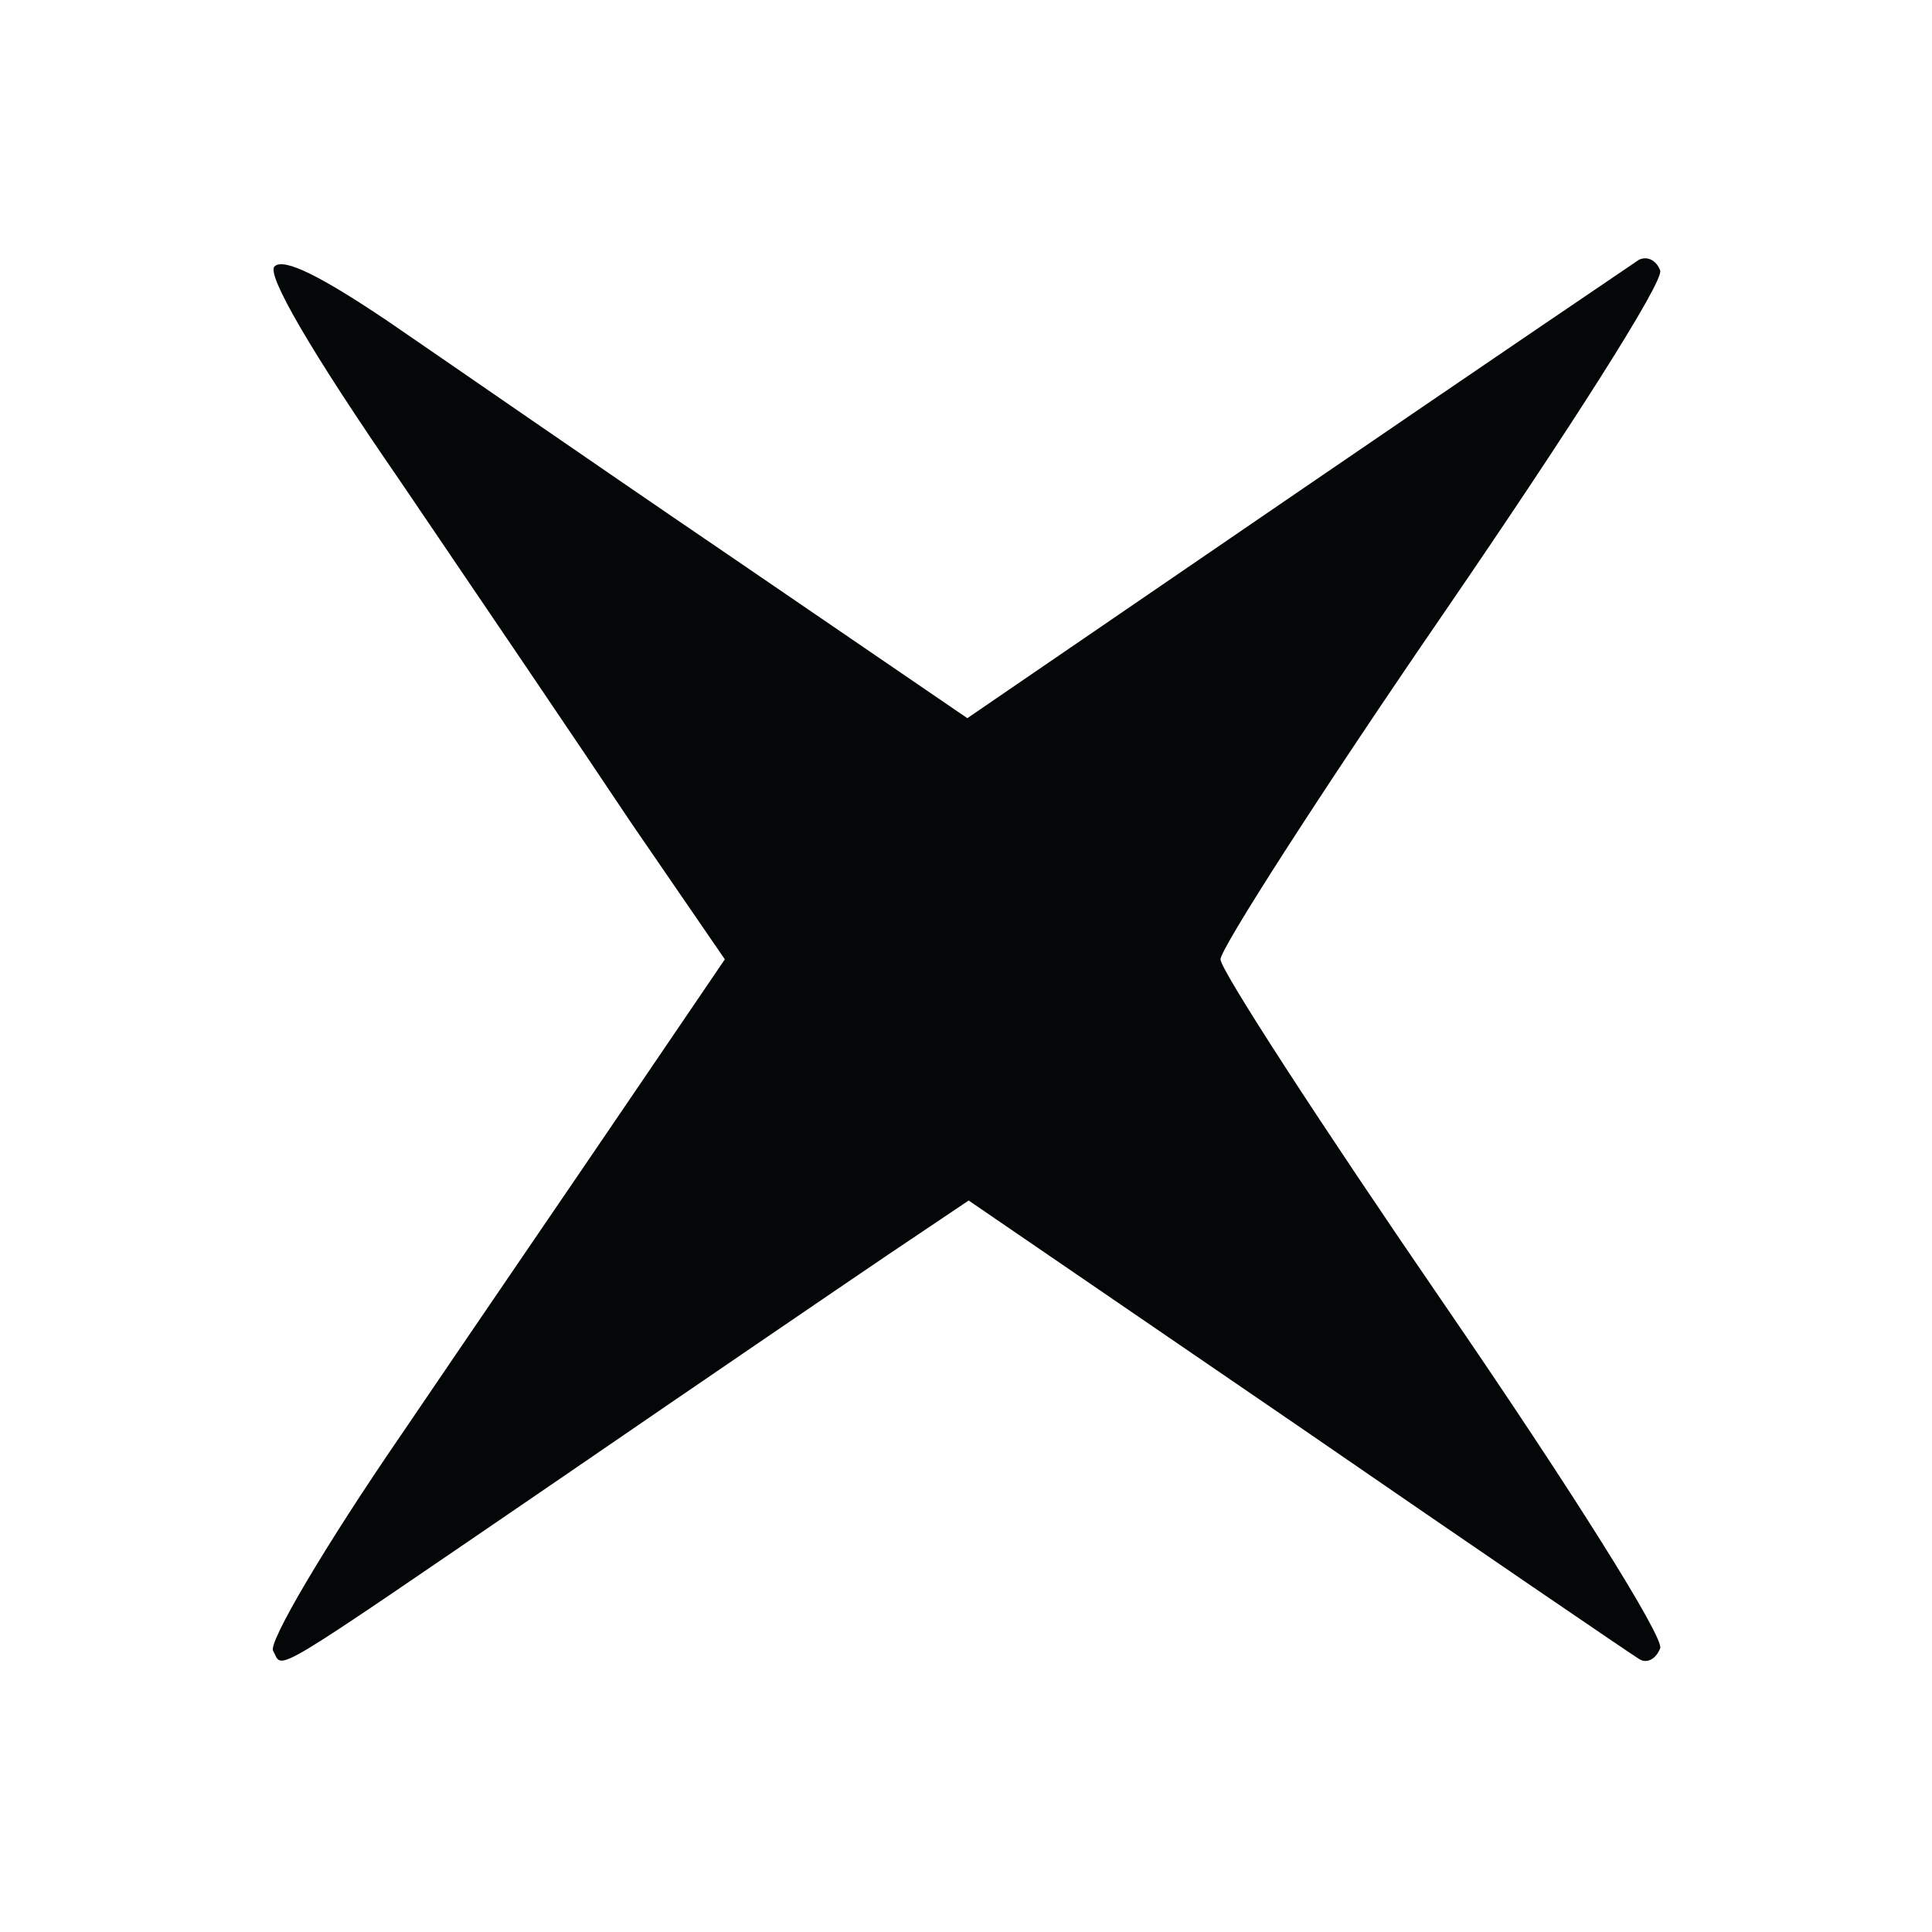 <!DOCTYPE svg PUBLIC "-//W3C//DTD SVG 20010904//EN" "http://www.w3.org/TR/2001/REC-SVG-20010904/DTD/svg10.dtd">
<svg version="1.0" xmlns="http://www.w3.org/2000/svg" width="145px" height="145px" viewBox="0 0 1450 1450" preserveAspectRatio="xMidYMid meet">
<g id="layer1" fill="#040707" stroke="none">
 <path d="M205 1239 c-4 -6 39 -79 96 -162 57 -84 135 -198 173 -254 l70 -103 -70 -102 c-38 -57 -116 -172 -173 -256 -69 -100 -101 -156 -95 -162 7 -7 36 8 85 41 41 28 155 107 255 175 l180 123 247 -169 c136 -93 251 -171 257 -175 6 -3 13 0 16 8 3 8 -67 118 -163 258 -92 134 -167 251 -167 259 0 8 76 125 168 259 96 140 165 250 162 258 -3 8 -10 12 -16 8 -5 -3 -121 -82 -256 -175 l-247 -169 -61 41 c-34 23 -144 98 -246 168 -224 153 -207 143 -215 129z"/>
 </g>

</svg>